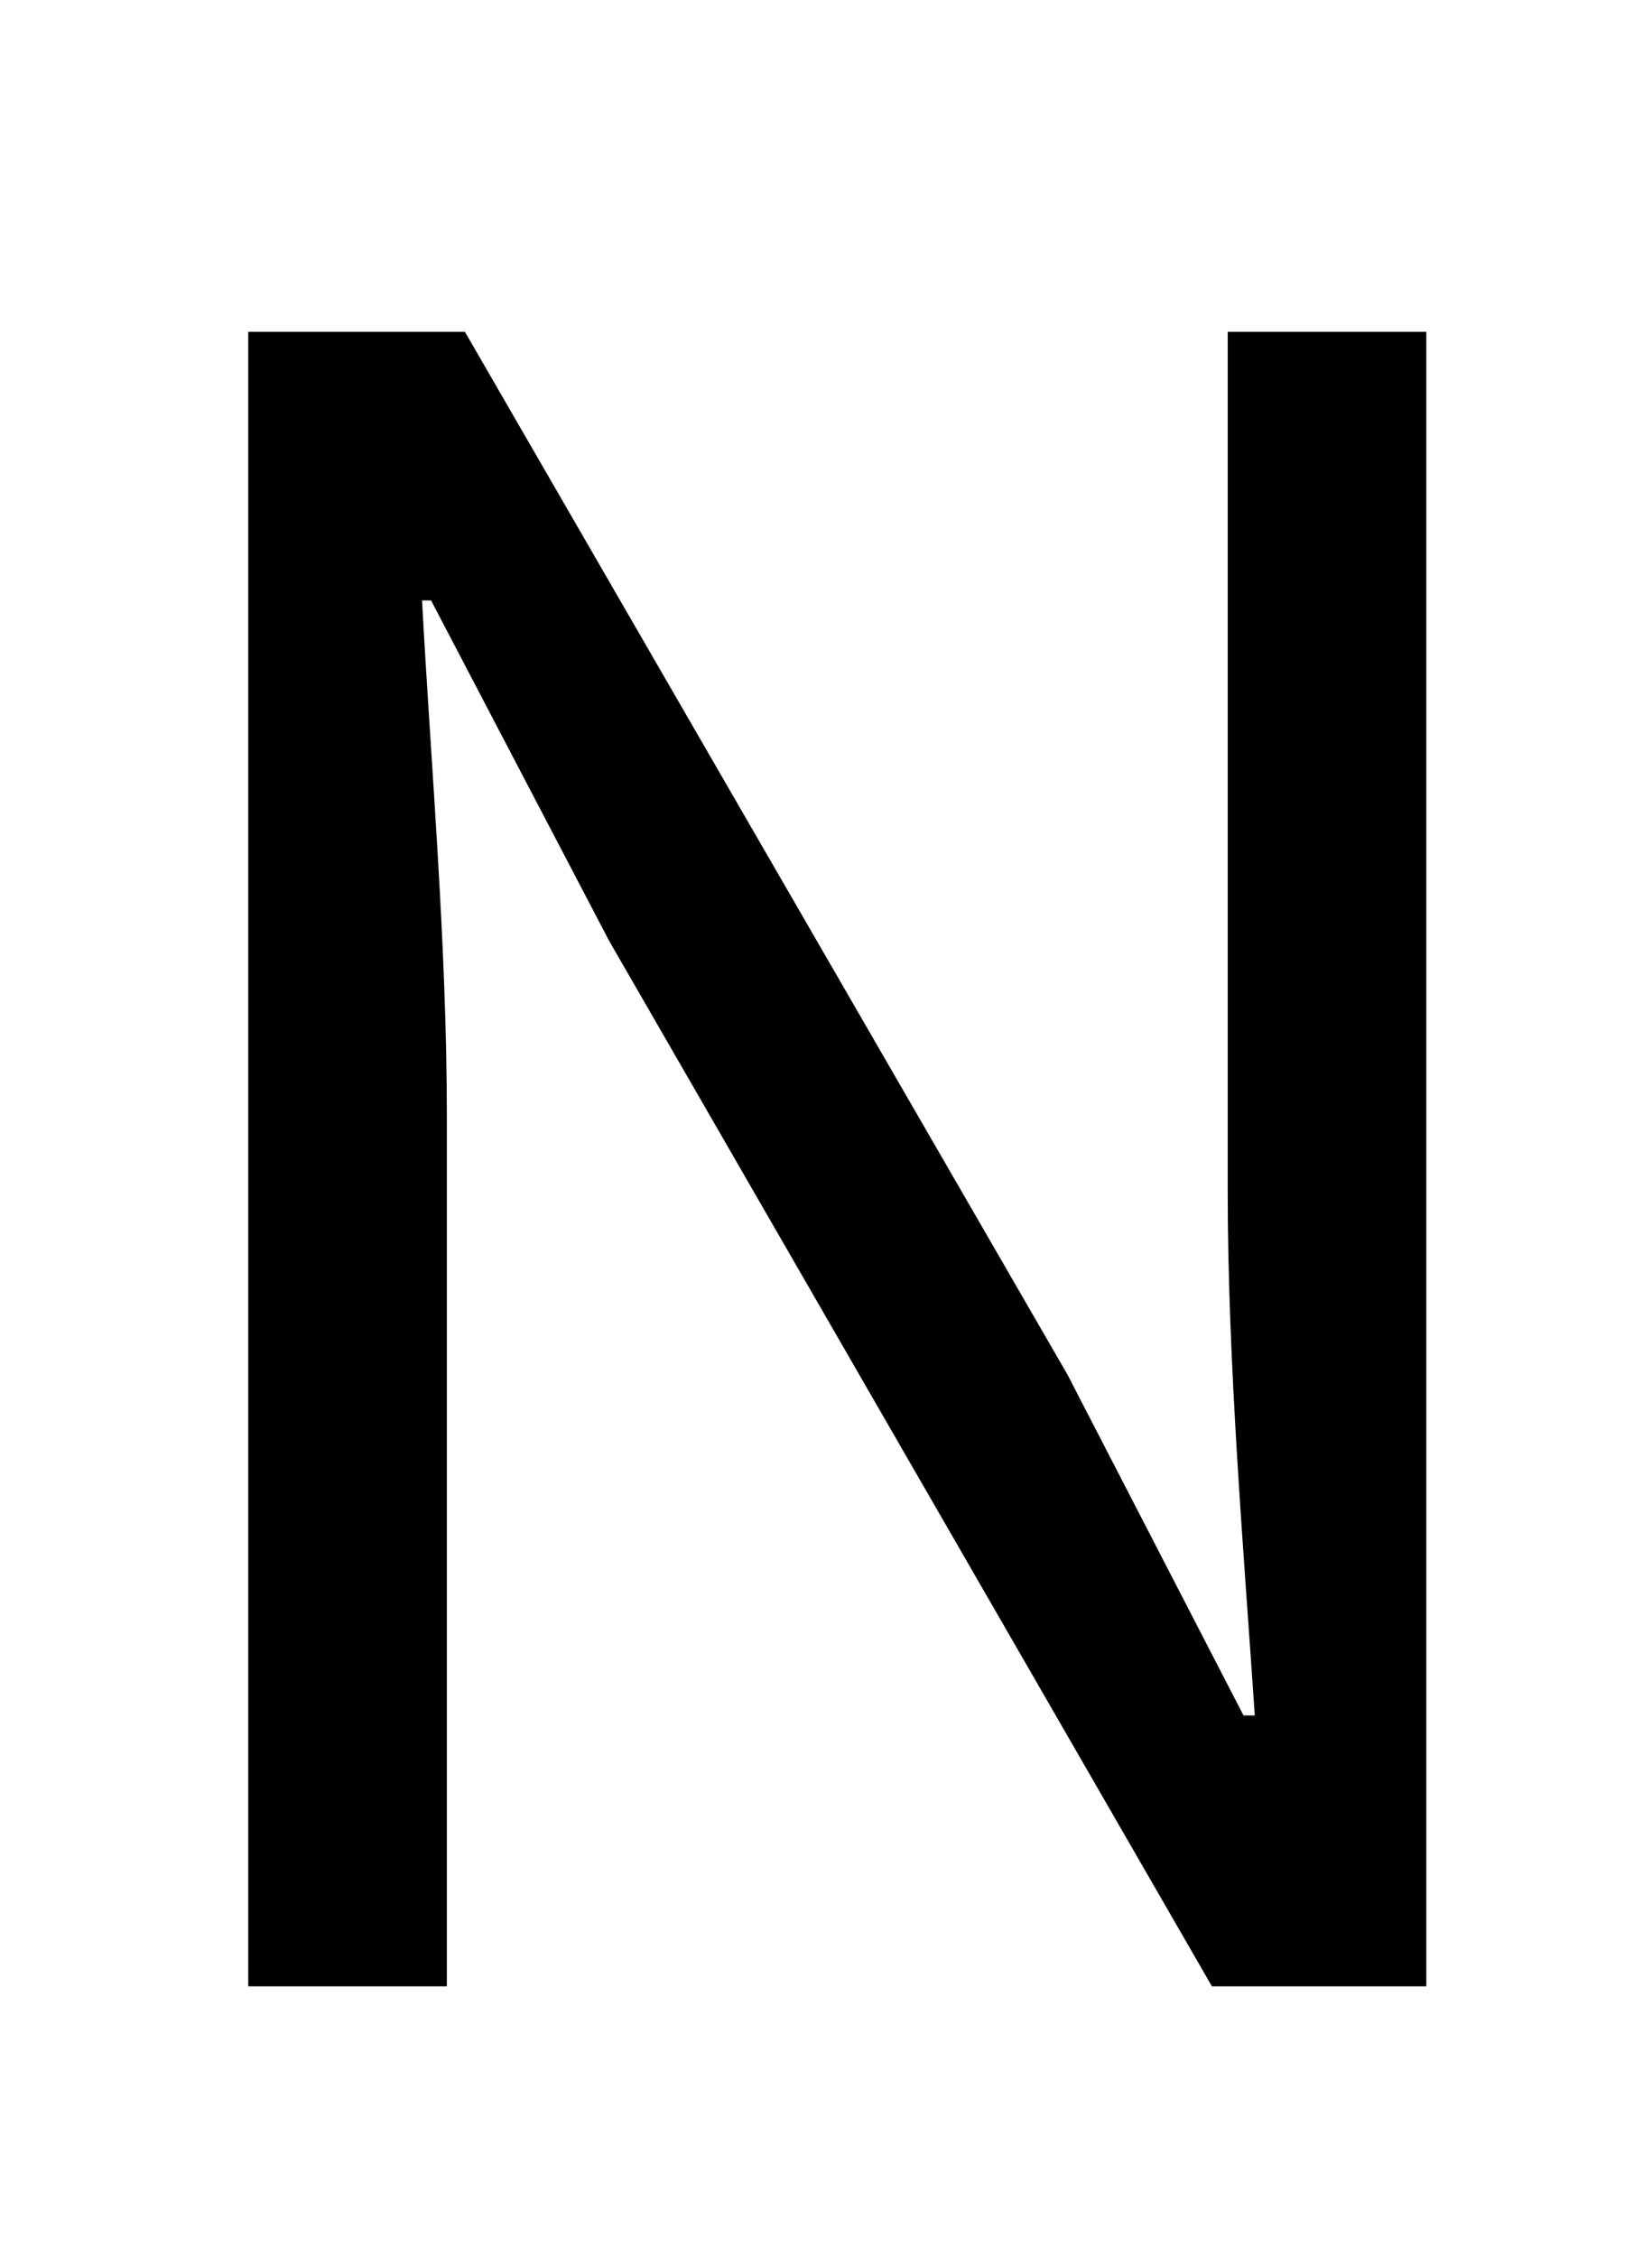 <?xml version="1.0" standalone="no"?>
<!DOCTYPE svg PUBLIC "-//W3C//DTD SVG 1.1//EN" "http://www.w3.org/Graphics/SVG/1.1/DTD/svg11.dtd" >
<svg xmlns="http://www.w3.org/2000/svg" xmlns:xlink="http://www.w3.org/1999/xlink" version="1.1" viewBox="-10 0 732 1000">
   <path fill="currentColor"
d="M100 880v-733h96l267 462l78 151h5c-5 -74 -12 -156 -12 -232v-381h88v733h-95l-267 -463l-79 -151h-4c4 74 11 152 11 229v385h-88z" />
</svg>
